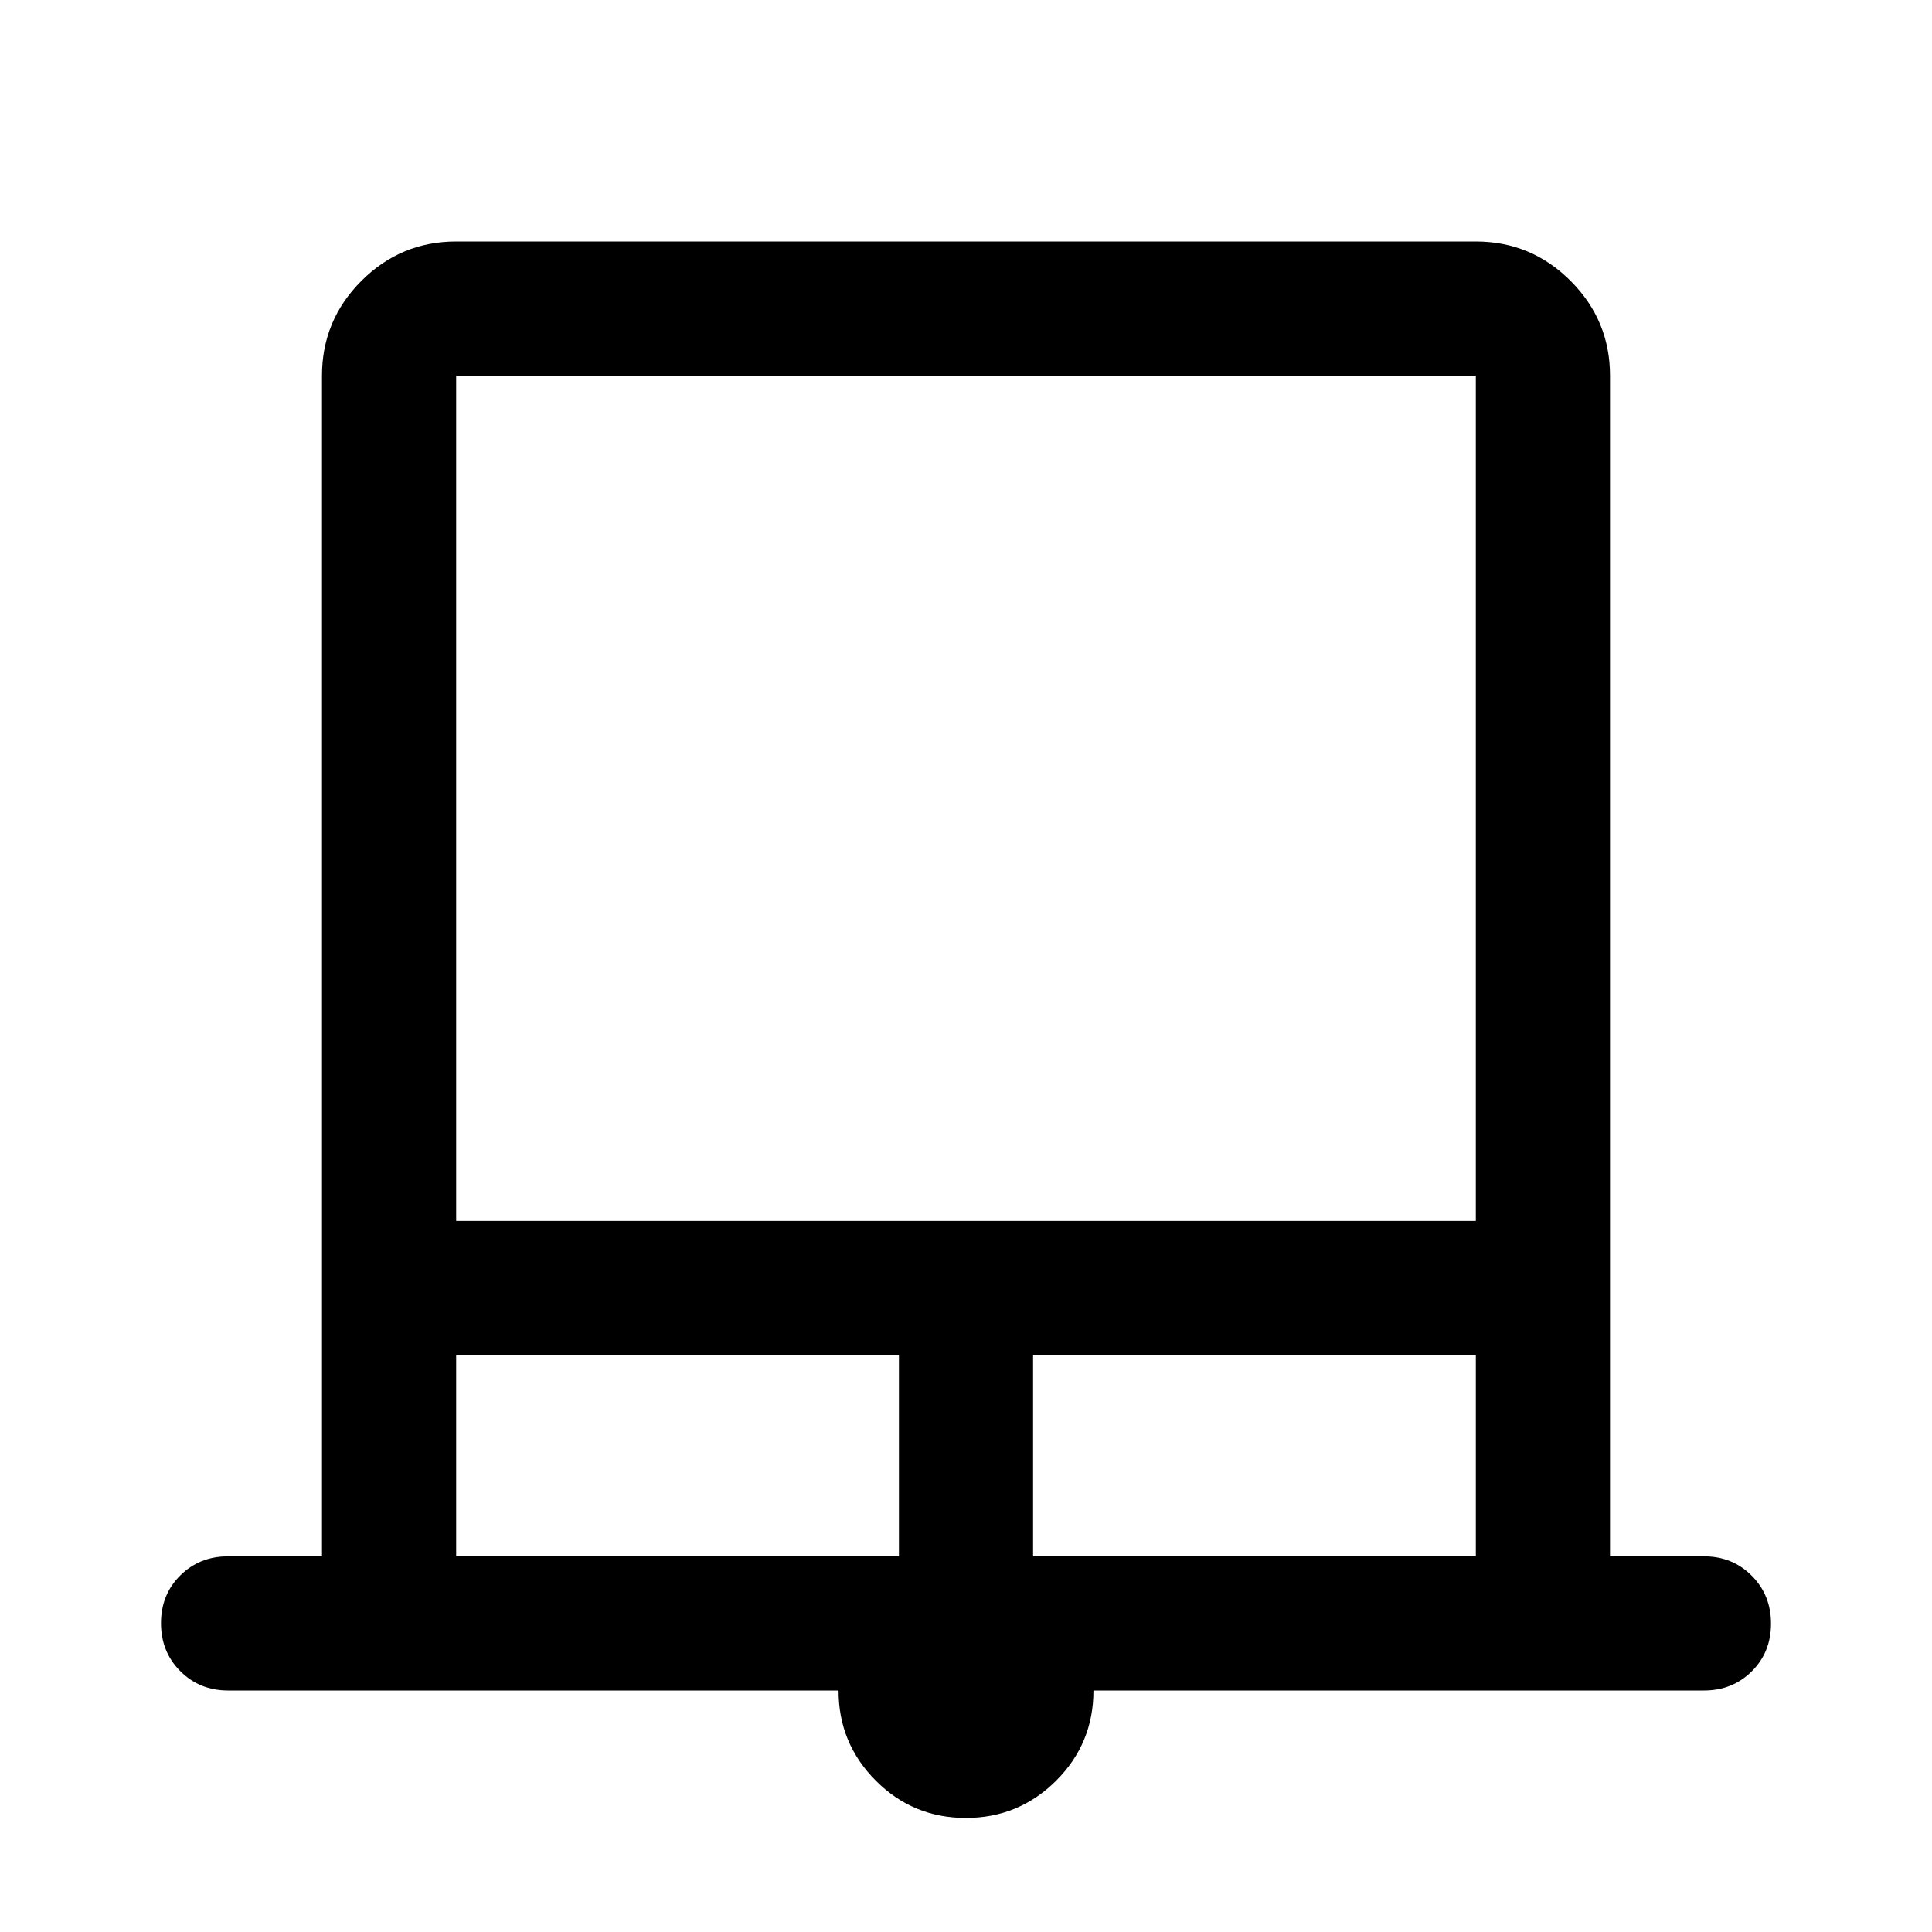 <svg xmlns="http://www.w3.org/2000/svg" height="40" viewBox="0 -960 960 960" width="40"><path d="M479.93-56.67q-26.26 0-44.76-18.54-18.5-18.55-18.5-44.79H113.33q-14.16 0-23.75-9.62Q80-139.23 80-153.45q0-14.22 9.58-23.72 9.59-9.5 23.75-9.5H160v-586.66q0-27.5 19.58-47.09Q199.17-840 226.67-840h506.66q27.5 0 47.09 19.58Q800-800.83 800-773.33v586.66h46.67q14.16 0 23.75 9.62 9.58 9.62 9.58 23.83 0 14.22-9.58 23.72-9.59 9.5-23.75 9.5H543.33q0 26.33-18.56 44.83-18.57 18.5-44.84 18.5ZM226.67-353.33h506.66v-420H226.67v420Zm0 166.66h220v-100h-220v100Zm286.66 0h220v-100h-220v100ZM226.67-773.33h506.66-506.66Z"/></svg>